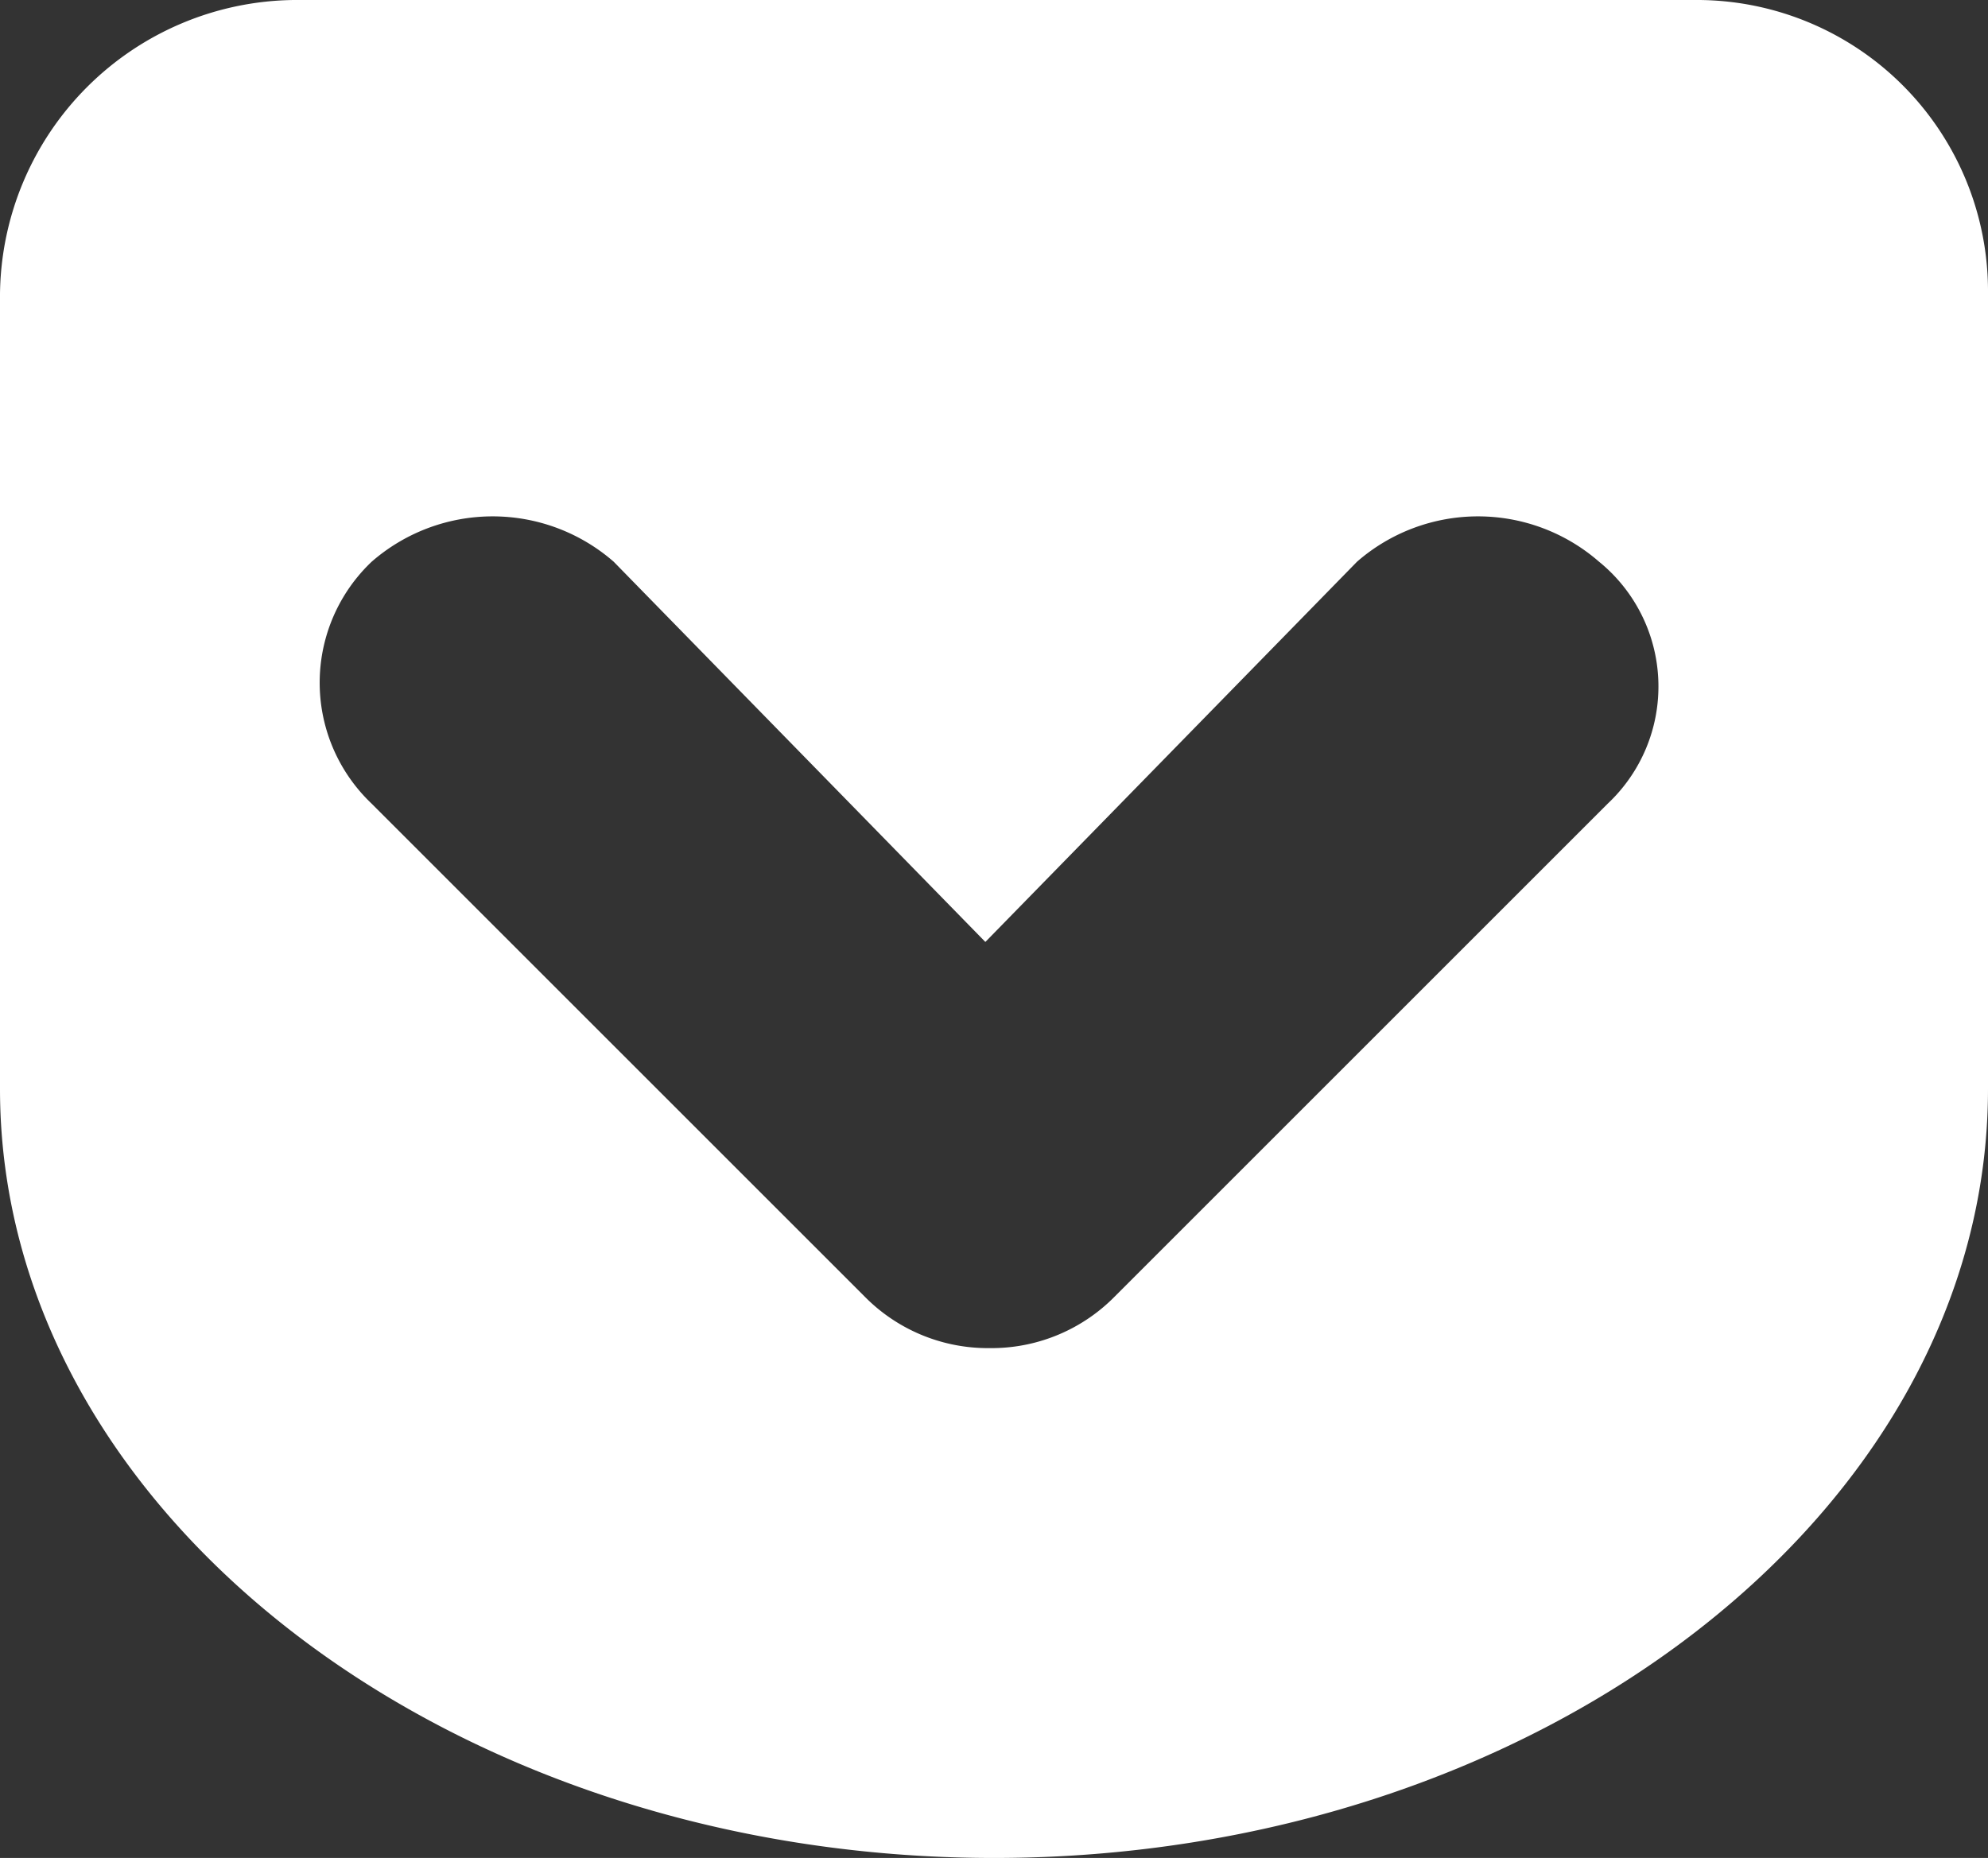 <svg xmlns="http://www.w3.org/2000/svg" viewBox="0 0 23 21.5">
    <rect x="0" y="0" width="23" height="21.5" fill="#333333" stroke="none"/>
    <title>pocket</title>
    <path d="M23.5,4.6a3.37,3.37,0,0,0-3.4-3.4H3.9A3.44,3.44,0,0,0,.5,4.6v9.2c0,4.9,5.2,8.9,11.5,8.9s11.5-4,11.5-8.9V4.6Zm-4.4,5.9-5.7,5.7a2,2,0,0,1-1.4.6H11.9a2,2,0,0,1-1.4-.6L4.8,10.5a1.93,1.93,0,0,1,0-2.8,2.13,2.13,0,0,1,2.8,0l4.3,4.4,4.3-4.4a2.13,2.13,0,0,1,2.8,0A1.86,1.86,0,0,1,19.1,10.5Z"
          transform="translate(-0.5 -1.2)" style="fill: #fff"/>
</svg>
